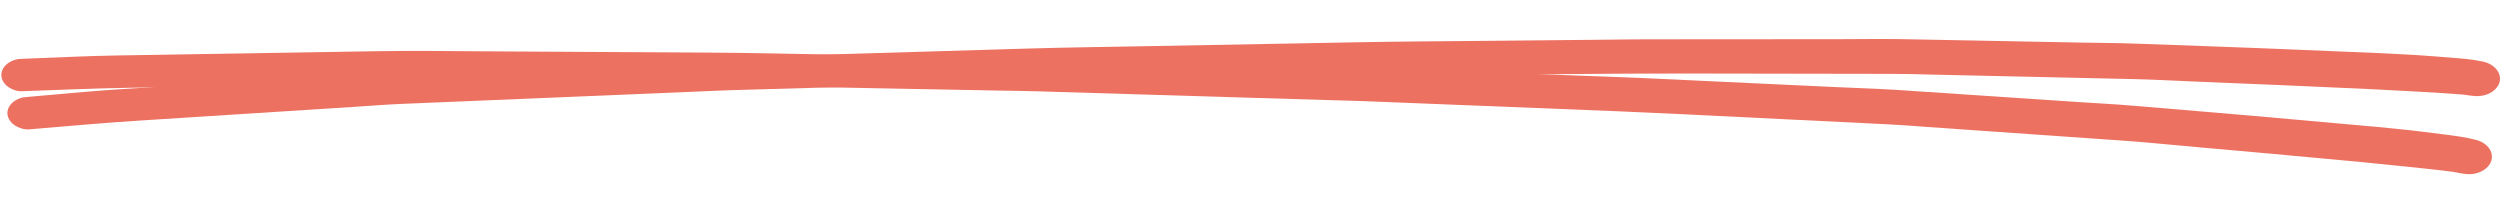 <svg width="215" height="18" viewBox="0 0 215 18" fill="none" xmlns="http://www.w3.org/2000/svg">
<path d="M197.831 4.286C193.146 4.081 188.46 3.93 183.775 3.755C182.229 3.695 180.675 3.695 179.129 3.665C175.773 3.599 172.417 3.538 169.061 3.472C167.195 3.436 165.321 3.394 163.454 3.364C162.91 3.358 162.373 3.352 161.829 3.352C160.611 3.352 159.394 3.364 158.176 3.37C152.642 3.376 147.099 3.382 141.564 3.382C140.243 3.382 138.929 3.406 137.608 3.418C134.34 3.448 131.08 3.484 127.82 3.514C124.136 3.55 120.459 3.563 116.775 3.635C110.816 3.743 104.865 3.858 98.906 3.966C95.454 4.033 92.009 4.069 88.557 4.171C82.614 4.352 76.679 4.527 70.736 4.702C67.492 4.798 64.24 4.876 60.996 5.015C54.853 5.274 48.71 5.527 42.567 5.786C39.283 5.925 35.999 6.027 32.723 6.238C26.604 6.63 20.492 7.022 14.373 7.414C13.052 7.498 11.73 7.582 10.408 7.667C7.765 7.835 5.138 8.101 2.503 8.324C2.335 8.342 2.175 8.36 2.006 8.372C1.694 8.438 1.414 8.559 1.181 8.733C0.837 8.993 0.637 9.354 0.637 9.722C0.637 10.089 0.837 10.451 1.181 10.716C1.494 10.951 2.038 11.168 2.503 11.126C5.683 10.855 8.854 10.572 12.042 10.367C14.998 10.18 17.945 9.987 20.901 9.8C24.121 9.595 27.34 9.39 30.56 9.185C31.858 9.101 33.155 8.993 34.461 8.938C39.483 8.727 44.505 8.523 49.527 8.312C52.659 8.179 55.79 8.052 58.922 7.92C60.212 7.866 61.509 7.799 62.807 7.757C67.781 7.606 72.763 7.468 77.737 7.329C80.756 7.245 83.768 7.154 86.787 7.07C87.804 7.04 88.814 7.004 89.831 6.986C95.205 6.889 100.58 6.799 105.954 6.708C108.958 6.654 111.953 6.606 114.957 6.552C116.022 6.534 117.095 6.504 118.161 6.498C123.703 6.455 129.246 6.413 134.788 6.371C138.248 6.341 141.701 6.317 145.161 6.323C151.048 6.335 156.935 6.341 162.814 6.353C163.975 6.353 165.136 6.389 166.298 6.419C169.55 6.491 172.794 6.564 176.045 6.636C178.48 6.69 180.923 6.745 183.358 6.799C185.088 6.835 186.81 6.931 188.54 7.004C193.626 7.209 198.712 7.426 203.79 7.661C205.08 7.721 206.37 7.793 207.659 7.866C209.045 7.944 210.43 8.016 211.808 8.131C212.024 8.155 212.232 8.185 212.449 8.221C212.993 8.306 213.514 8.281 214.003 8.07C214.451 7.872 214.788 7.54 214.932 7.16C215.22 6.365 214.579 5.515 213.522 5.292C212.593 5.099 211.632 5.021 210.679 4.949C210.022 4.9 209.373 4.846 208.716 4.798C207.459 4.702 206.193 4.653 204.936 4.581C202.573 4.473 200.202 4.394 197.831 4.286Z" fill="#EC7161"/>
<path d="M197.376 10.284C192.717 9.857 188.054 9.484 183.392 9.088C181.854 8.954 180.304 8.881 178.763 8.777C175.42 8.552 172.075 8.333 168.732 8.107C166.872 7.983 165.005 7.852 163.145 7.733C162.602 7.701 162.067 7.67 161.523 7.644C160.308 7.586 159.092 7.541 157.877 7.489C152.353 7.232 146.821 6.976 141.297 6.713C139.978 6.65 138.665 6.612 137.345 6.562C134.081 6.437 130.825 6.318 127.569 6.194C123.889 6.055 120.219 5.893 116.536 5.79C110.579 5.616 104.631 5.448 98.674 5.274C95.223 5.176 91.783 5.049 88.329 4.987C82.383 4.886 76.445 4.779 70.499 4.672C67.254 4.614 64.002 4.538 60.753 4.522C54.6 4.49 48.447 4.451 42.295 4.418C39.006 4.401 35.72 4.348 32.433 4.403C26.293 4.503 20.161 4.605 14.021 4.705C12.695 4.727 11.369 4.748 10.043 4.77C7.391 4.813 4.747 4.953 2.098 5.051C1.929 5.061 1.767 5.071 1.598 5.075C1.281 5.127 0.991 5.234 0.745 5.397C0.379 5.639 0.149 5.991 0.118 6.358C0.087 6.724 0.257 7.095 0.579 7.376C0.871 7.625 1.396 7.868 1.863 7.847C5.059 7.728 8.248 7.595 11.447 7.542C14.412 7.496 17.37 7.443 20.335 7.397C23.566 7.345 26.797 7.293 30.027 7.241C31.329 7.219 32.633 7.172 33.941 7.18C38.971 7.207 44 7.241 49.029 7.269C52.166 7.285 55.302 7.307 58.439 7.323C59.73 7.33 61.031 7.326 62.329 7.345C67.306 7.43 72.29 7.528 77.265 7.626C80.286 7.685 83.299 7.738 86.32 7.797C87.337 7.815 88.348 7.826 89.364 7.857C94.736 8.015 100.107 8.18 105.479 8.345C108.481 8.433 111.474 8.527 114.477 8.615C115.541 8.648 116.615 8.668 117.679 8.713C123.214 8.934 128.749 9.154 134.284 9.375C137.74 9.509 141.187 9.649 144.64 9.819C150.514 10.11 156.389 10.395 162.255 10.686C163.414 10.741 164.57 10.832 165.727 10.918C168.966 11.144 172.197 11.37 175.437 11.596C177.862 11.766 180.296 11.936 182.721 12.105C184.445 12.224 186.155 12.402 187.876 12.556C192.935 13.001 197.992 13.459 203.041 13.934C204.323 14.056 205.603 14.189 206.884 14.322C208.261 14.466 209.638 14.604 211.003 14.784C211.217 14.818 211.422 14.858 211.635 14.904C212.171 15.014 212.693 15.015 213.198 14.828C213.662 14.651 214.026 14.336 214.202 13.964C214.556 13.183 213.988 12.305 212.951 12.032C212.04 11.796 211.088 11.672 210.142 11.555C209.491 11.475 208.848 11.39 208.197 11.311C206.95 11.155 205.691 11.047 204.442 10.915C202.093 10.695 199.733 10.504 197.376 10.284Z" fill="#EC7161"/>
</svg>
